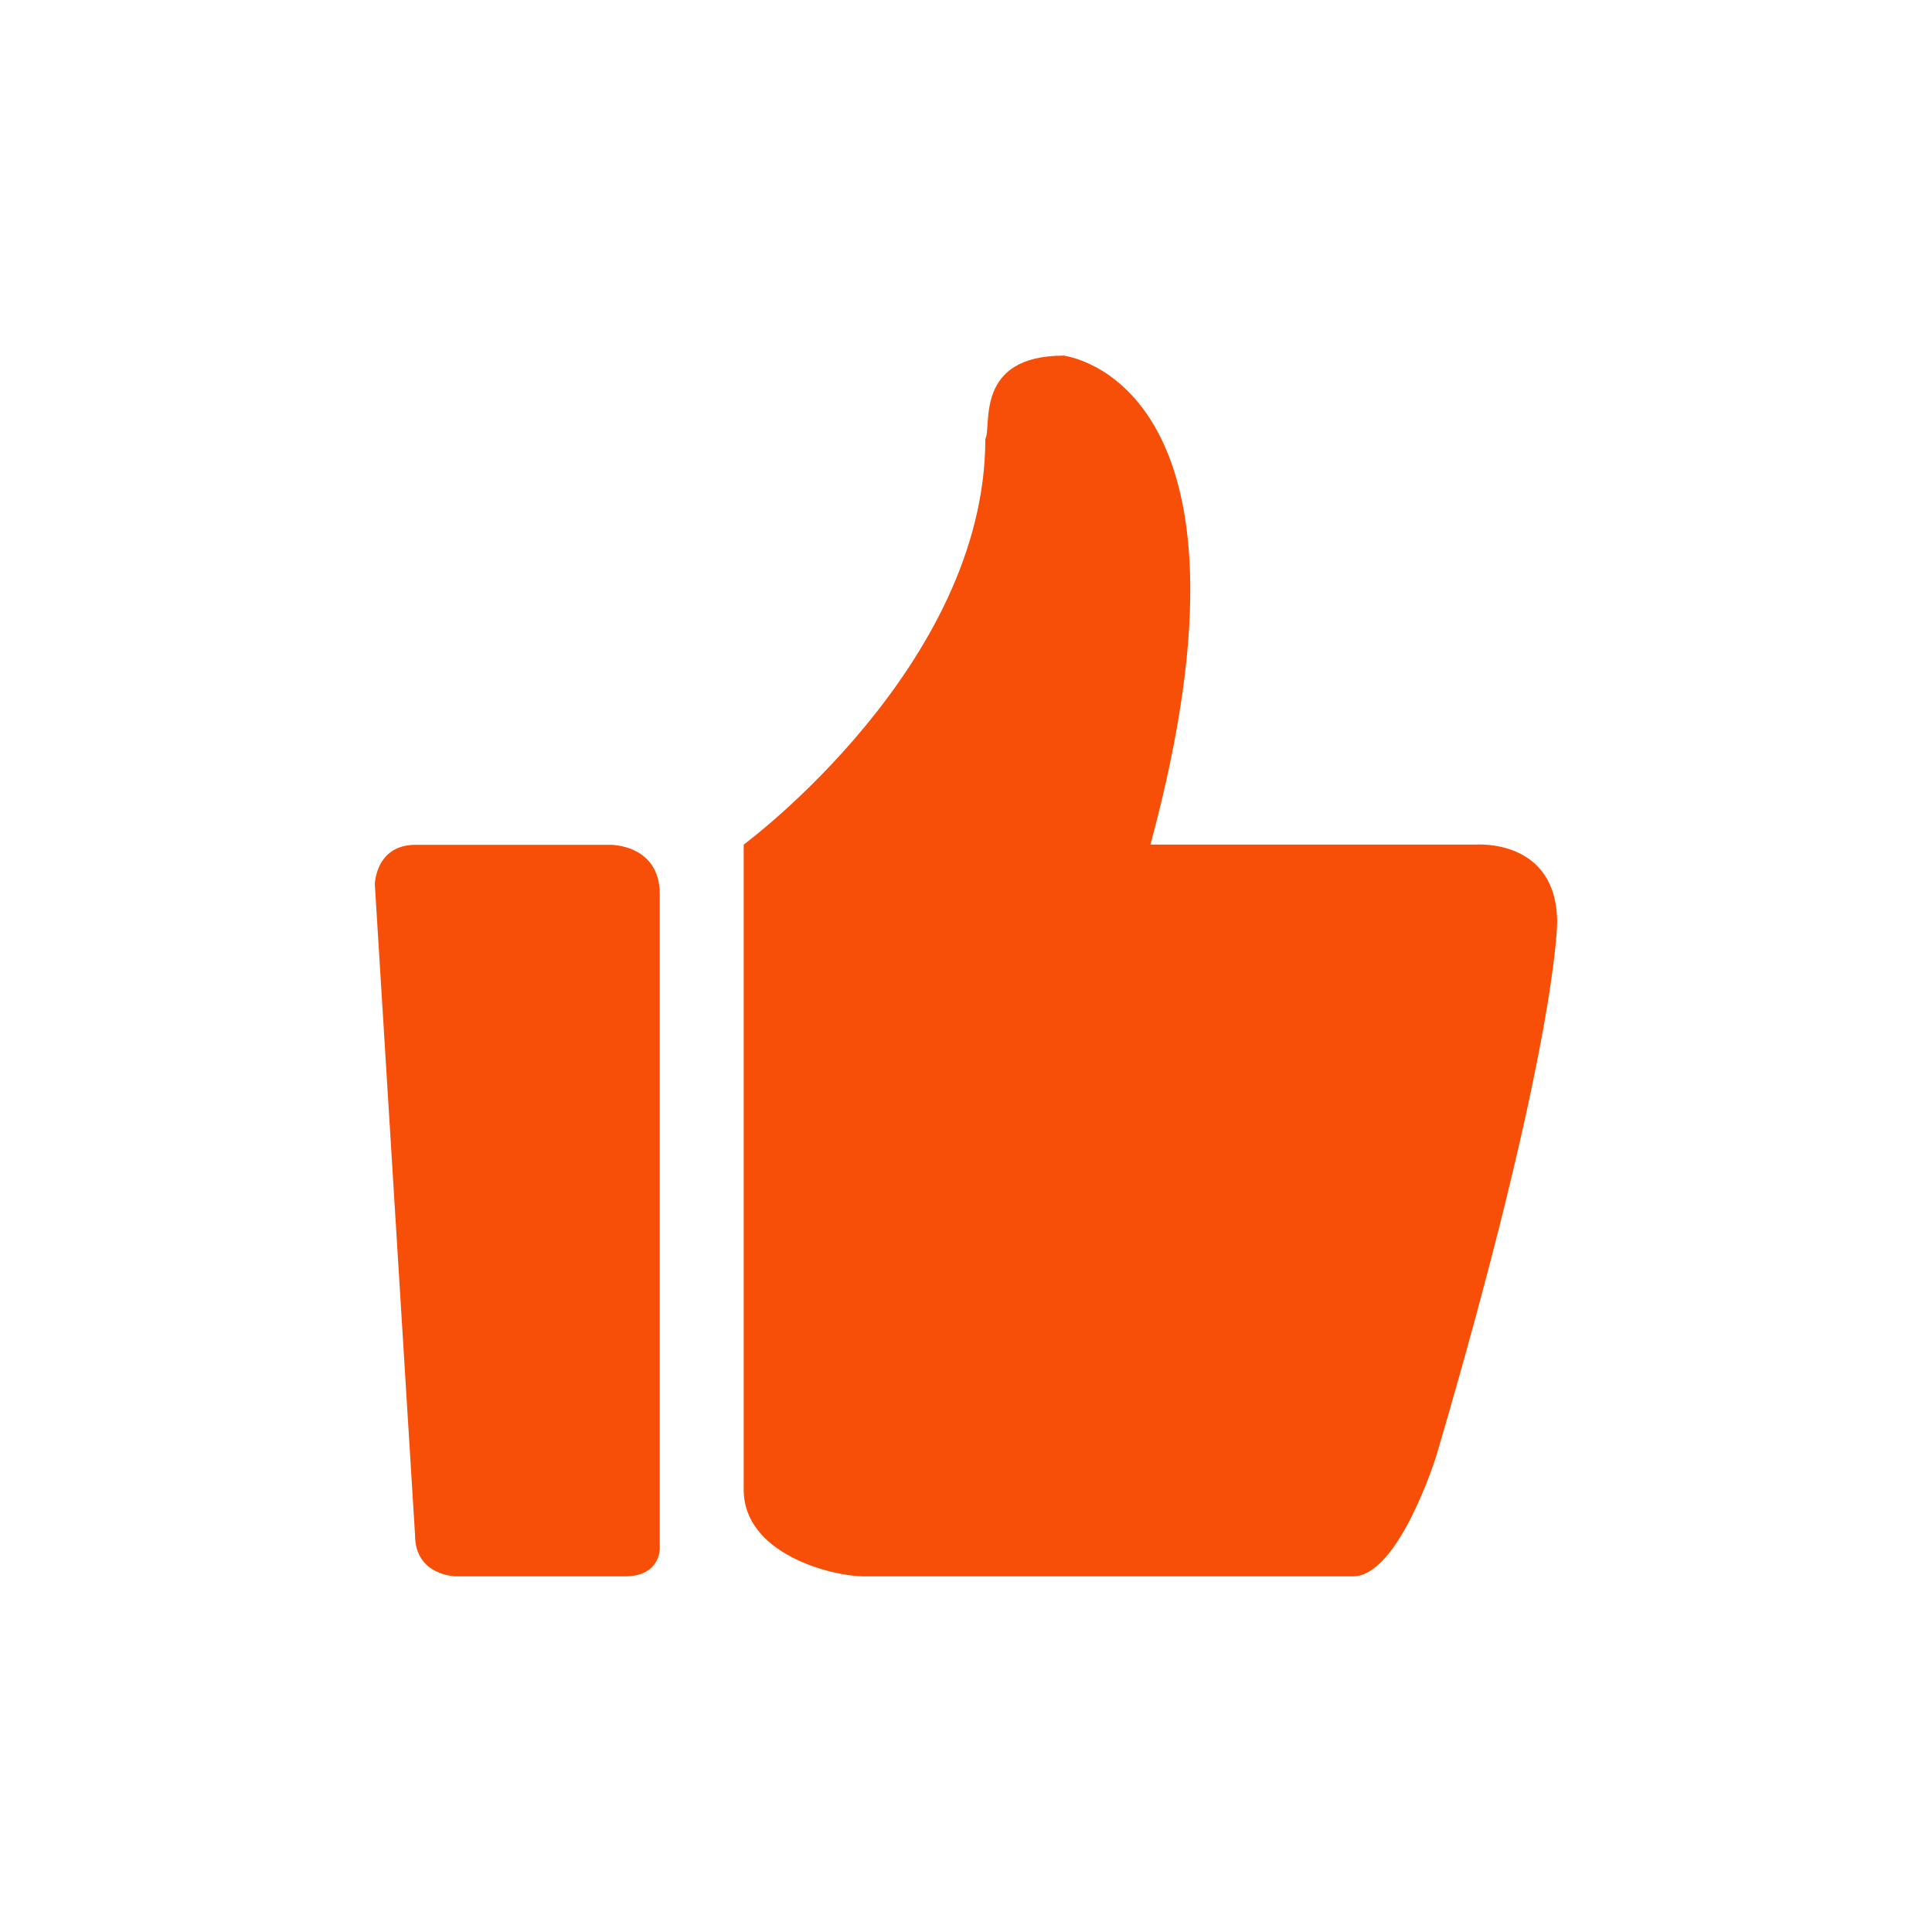 <?xml version="1.0" standalone="no"?><!DOCTYPE svg PUBLIC "-//W3C//DTD SVG 1.1//EN" "http://www.w3.org/Graphics/SVG/1.1/DTD/svg11.dtd"><svg t="1538903495310" class="icon" style="" viewBox="0 0 1024 1024" version="1.1" xmlns="http://www.w3.org/2000/svg" p-id="1979" xmlns:xlink="http://www.w3.org/1999/xlink" width="32" height="32"><defs><style type="text/css"></style></defs><path d="M782.036 447.65h-172.29c66.761-246.563-45.998-259.156-45.998-259.156-47.791 0-37.884 37.791-41.498 44.092 0 120.58-128.074 215.065-128.074 215.065v341.946c0 33.754 45.998 45.91 64.042 45.91h258.866c24.363 0 44.202-63.892 44.202-63.892 64.043-217.77 64.043-282.564 64.043-282.564 0.001-44.993-43.293-41.398-43.293-41.398v0 0zM782.036 447.65z" fill="#f84f08" p-id="1980" data-spm-anchor-id="a313x.7781069.0.i1" class="selected"></path><path d="M323.472 447.763h-103.167c-21.306 0-21.635 20.927-21.635 20.927l21.306 344.864c0 21.95 21.987 21.95 21.987 21.95h89.291c18.602 0 18.437-14.52 18.437-14.52v-347.069c0-26.486-26.221-26.151-26.221-26.151v0 0zM323.472 447.763z" fill="#f84f08" p-id="1981" data-spm-anchor-id="a313x.7781069.0.i0" class="selected"></path></svg>